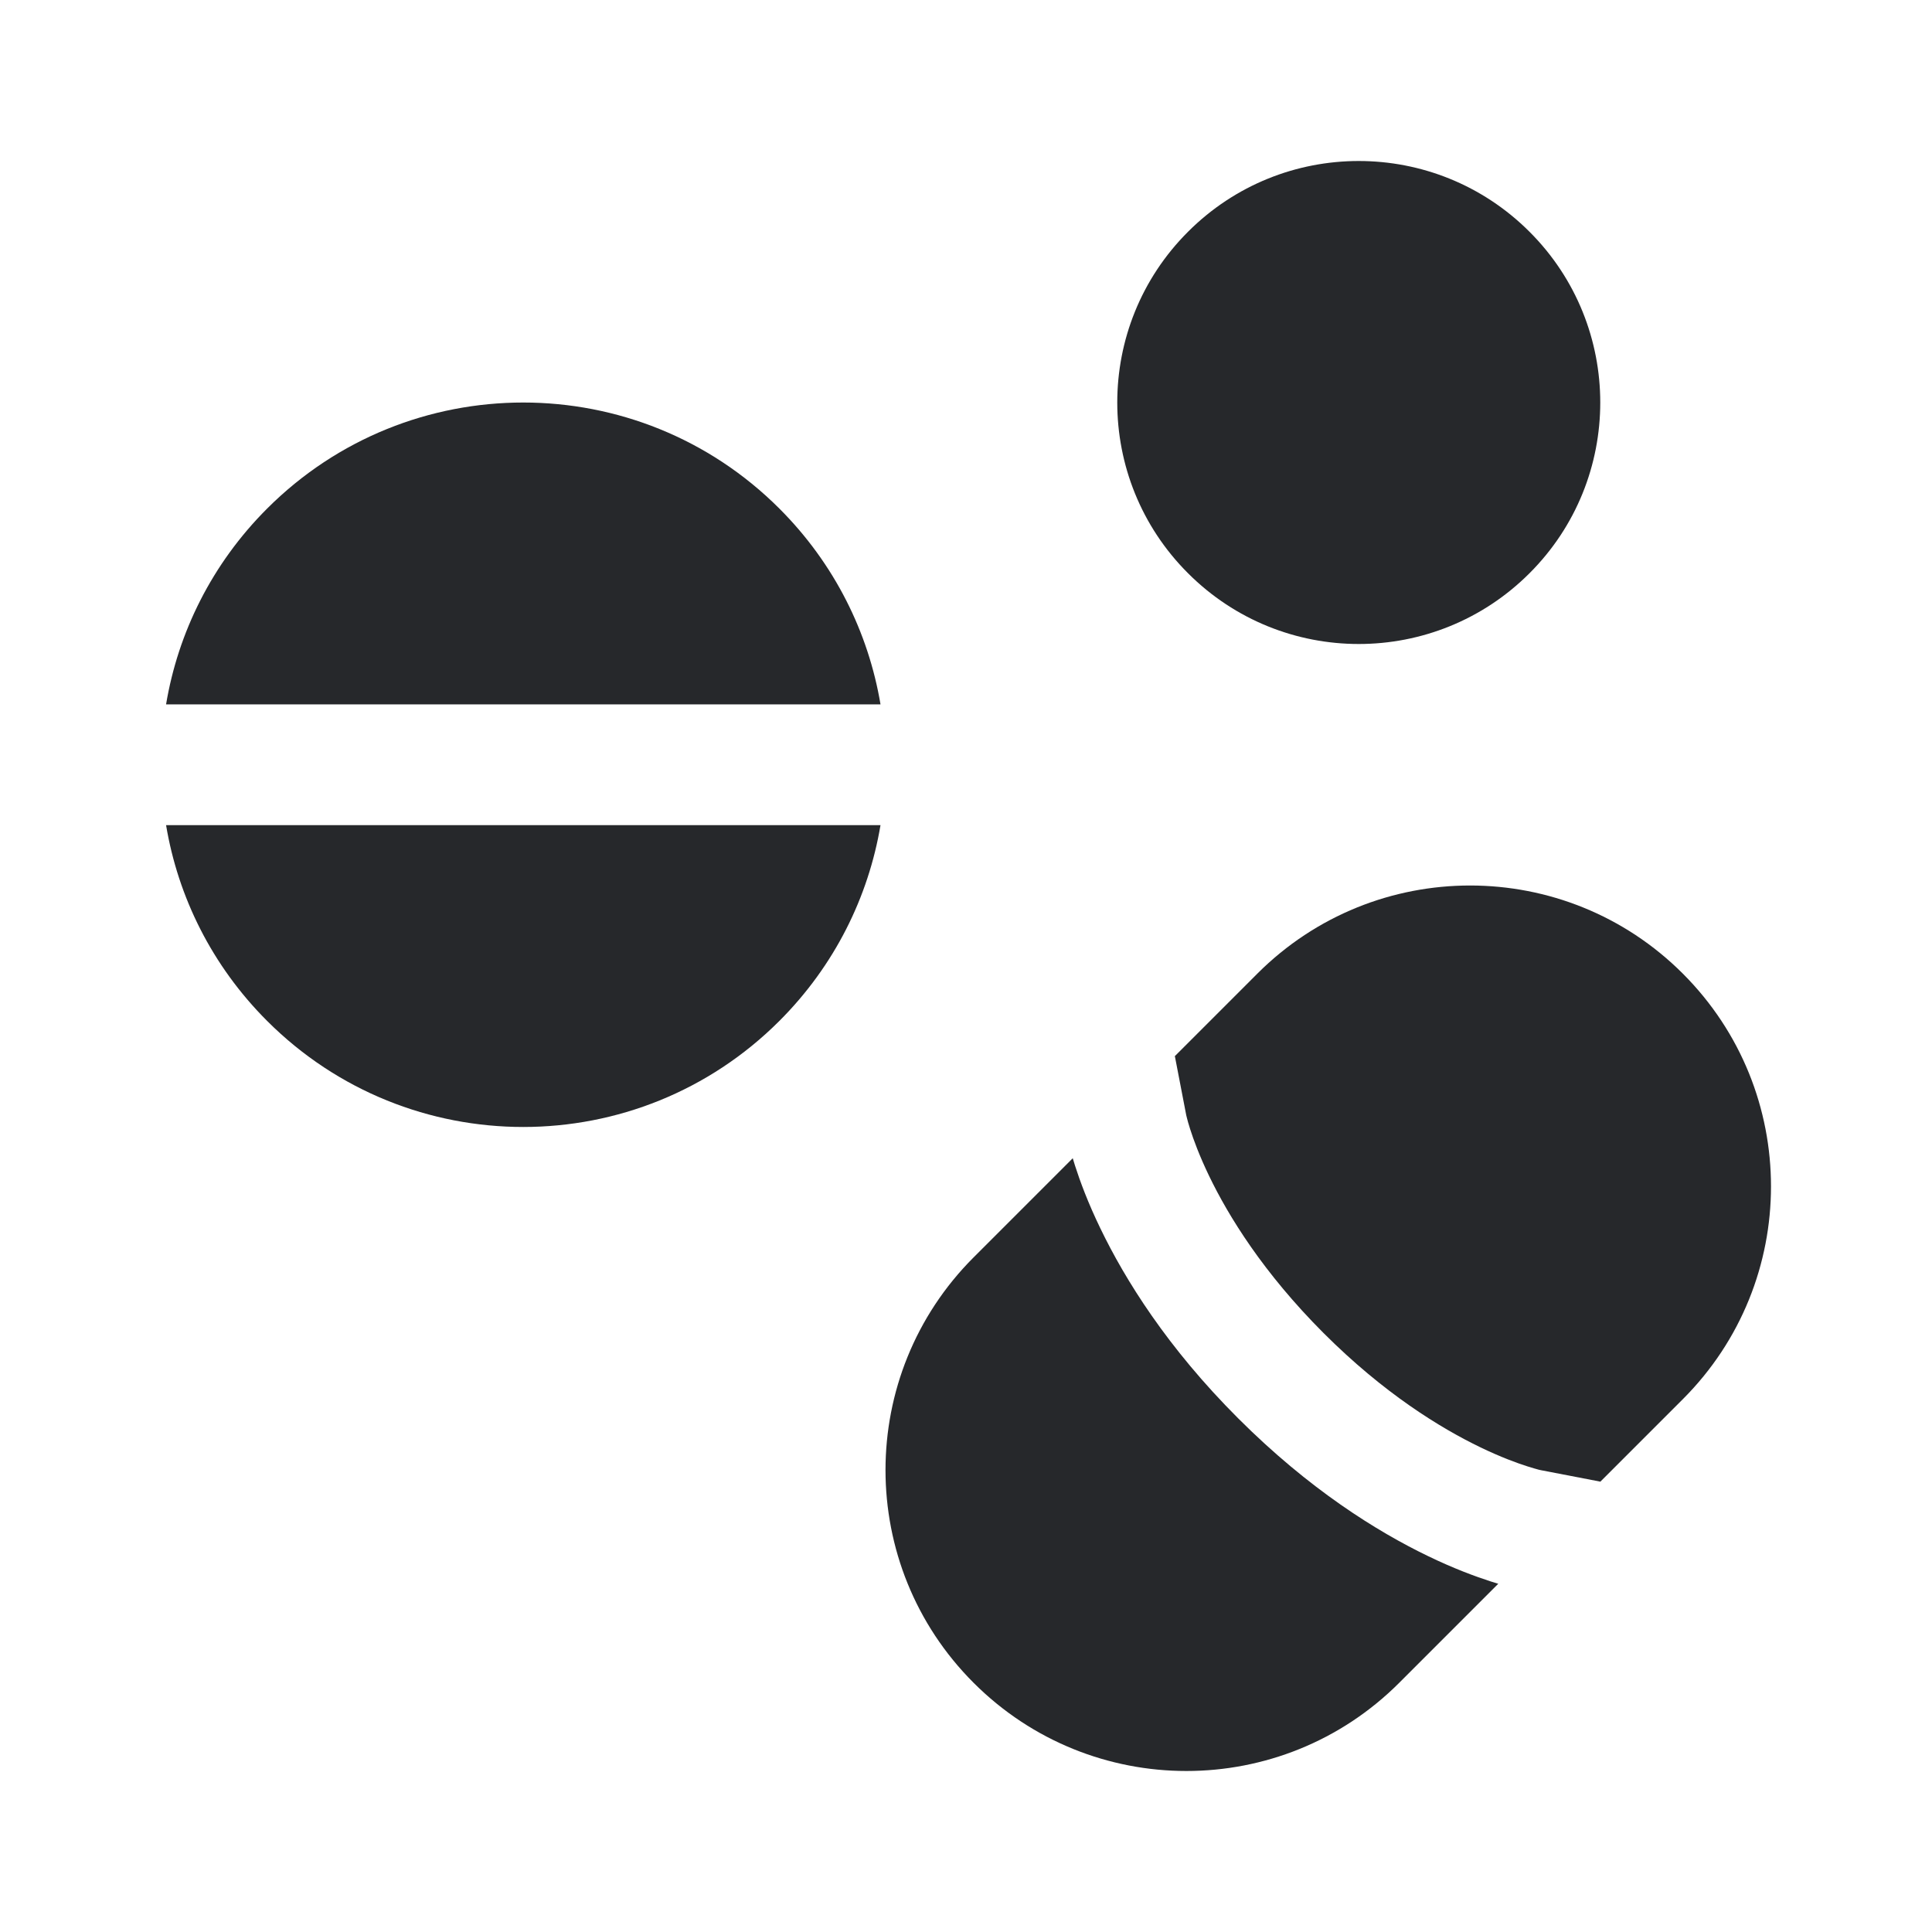 <svg width="24" height="24" viewBox="0 0 24 24" fill="none" xmlns="http://www.w3.org/2000/svg">
<path d="M9.682 12.682C7.925 14.439 5.075 14.439 3.318 12.682C2.631 11.995 2.212 11.141 2.063 10.25H10.938C10.788 11.141 10.369 11.995 9.682 12.682Z" fill="#26282B"/>
<path d="M10.938 8.75H2.063C2.212 7.859 2.631 7.005 3.318 6.318C5.075 4.561 7.925 4.561 9.682 6.318C10.369 7.005 10.788 7.859 10.938 8.75Z" fill="#26282B"/>
<path d="M14.758 7.121C15.929 8.293 17.828 8.293 19 7.121C19.586 6.536 19.879 5.768 19.879 5C19.879 4.232 19.586 3.464 19 2.879C17.828 1.707 15.929 1.707 14.758 2.879C14.172 3.464 13.879 4.232 13.879 5C13.879 5.768 14.172 6.536 14.758 7.121Z" fill="#26282B"/>
<path d="M20.905 12.095C22.365 13.555 22.365 15.921 20.905 17.381L19.878 18.408L19.878 18.405L19.146 18.264C19.142 18.264 19.132 18.261 19.118 18.258C19.089 18.25 19.041 18.237 18.975 18.216C18.843 18.174 18.643 18.101 18.392 17.98C17.892 17.739 17.191 17.309 16.441 16.559C15.692 15.809 15.261 15.108 15.02 14.608C14.899 14.357 14.826 14.157 14.784 14.025C14.763 13.96 14.75 13.911 14.743 13.882C14.739 13.868 14.737 13.859 14.736 13.854L14.595 13.122L14.592 13.122L15.619 12.095C17.079 10.635 19.445 10.635 20.905 12.095Z" fill="#26282B"/>
<path d="M13.326 14.388C13.335 14.417 13.344 14.448 13.355 14.482C13.417 14.675 13.515 14.941 13.669 15.259C13.976 15.896 14.501 16.74 15.381 17.619C16.261 18.499 17.104 19.024 17.741 19.331C18.059 19.485 18.326 19.583 18.518 19.645C18.552 19.656 18.583 19.665 18.612 19.674L17.381 20.905C15.921 22.365 13.555 22.365 12.095 20.905C10.635 19.445 10.635 17.079 12.095 15.619L13.326 14.388Z" fill="#26282B"/>
</svg>
